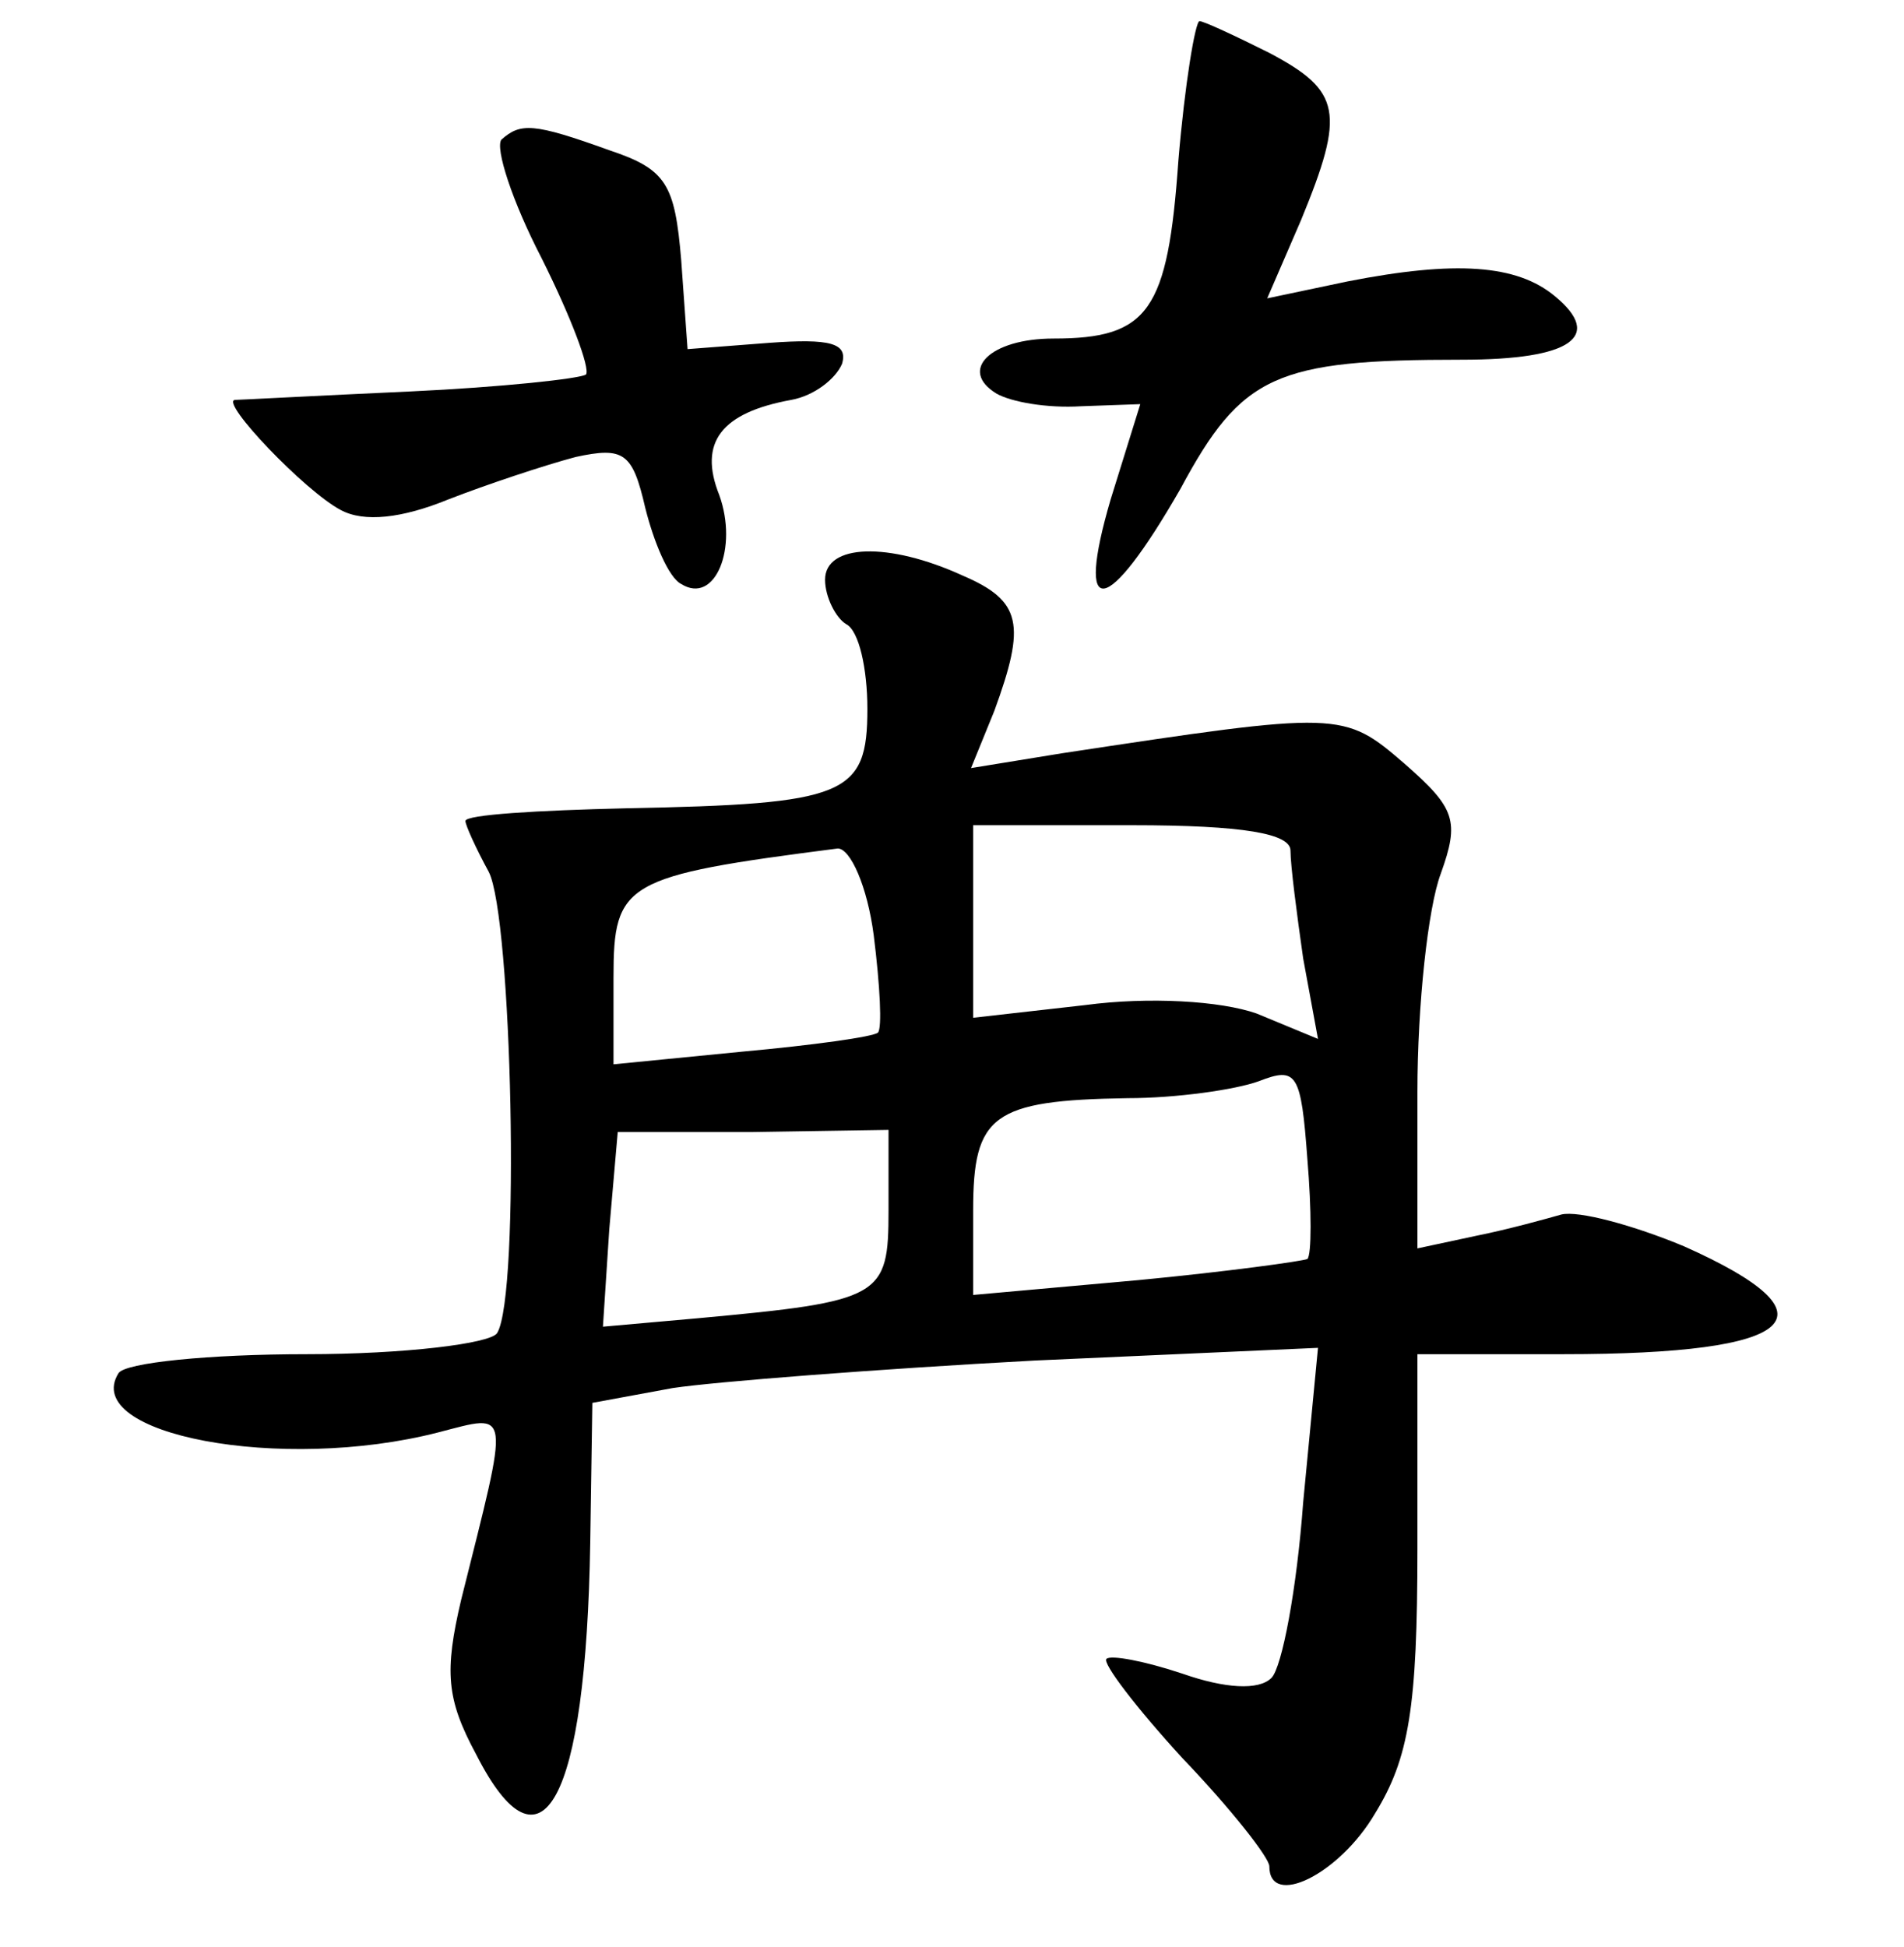 <?xml version="1.0" standalone="no"?>
<!DOCTYPE svg PUBLIC "-//W3C//DTD SVG 20010904//EN"
 "http://www.w3.org/TR/2001/REC-SVG-20010904/DTD/svg10.dtd">
<svg version="1.0" xmlns="http://www.w3.org/2000/svg"
 width="90pt" height="92pt" viewBox="0 0 90 92"
 preserveAspectRatio="xMidYMid meet">
<g transform="translate(0,92) scale(0.1,-0.1)"
fill="#000000" stroke="none">
<path d="M557 844 c-5 -71 -14 -84 -59 -84 -30 0 -45 -15 -27 -26 7 -4 24 -7
40 -6 l28 1 -14 -45 c-17 -58 -2 -56 33 5 29 54 45 61 133 61 52 0 67 11 44
30 -18 15 -47 17 -98 7 l-38 -8 16 37 c21 51 19 61 -15 79 -16 8 -31 15 -33
15 -2 0 -7 -30 -10 -66z"/>
<path d="M237 854 c-3 -4 5 -29 19 -56 14 -28 23 -52 21 -55 -3 -2 -40 -6 -83
-8 -44 -2 -81 -4 -83 -4 -7 -1 33 -43 50 -52 11 -6 29 -4 51 5 18 7 45 16 60
20 23 5 27 2 33 -24 4 -16 11 -33 17 -36 16 -10 27 17 18 42 -10 25 1 39 34
45 11 2 21 10 24 17 3 10 -6 12 -34 10 l-39 -3 -3 42 c-3 36 -7 43 -34 52 -36
13 -42 13 -51 5z"/>
<path d="M390 646 c0 -8 5 -18 10 -21 6 -3 10 -21 10 -40 0 -41 -10 -45 -114
-47 -42 -1 -76 -3 -76 -6 0 -2 5 -13 11 -24 11 -21 15 -200 4 -218 -3 -5 -44
-10 -90 -10 -46 0 -86 -4 -89 -9 -18 -29 77 -47 151 -28 35 9 34 13 11 -79 -8
-34 -7 -47 7 -73 31 -61 52 -23 54 100 l1 66 38 7 c20 3 97 9 171 13 l134 6
-7 -73 c-3 -41 -10 -78 -15 -83 -6 -6 -22 -5 -42 2 -18 6 -34 9 -36 7 -2 -2
14 -23 36 -47 23 -24 41 -47 41 -51 0 -20 33 -4 50 25 16 26 20 50 20 125 l0
92 69 0 c112 0 131 18 57 51 -24 10 -50 17 -58 15 -7 -2 -25 -7 -40 -10 l-28
-6 0 74 c0 41 5 87 11 103 9 25 7 31 -17 52 -29 25 -30 25 -162 5 l-43 -7 11
27 c15 41 13 52 -15 64 -35 16 -65 15 -65 -2z m220 -128 c0 -7 3 -30 6 -51 l7
-38 -29 12 c-17 6 -51 8 -81 4 l-53 -6 0 45 0 46 75 0 c53 0 75 -4 75 -12z
m-197 -40 c3 -24 4 -44 2 -46 -2 -2 -31 -6 -64 -9 l-61 -6 0 41 c0 45 5 48
106 61 6 0 14 -18 17 -41z m205 -153 c-2 -1 -38 -6 -80 -10 l-78 -7 0 40 c0
45 9 52 73 53 23 0 51 4 62 8 18 7 20 4 23 -37 2 -24 2 -45 0 -47z m-198 23
c0 -41 -3 -43 -90 -51 l-45 -4 3 46 4 46 64 0 64 1 0 -38z"/>
</g>
</svg>

